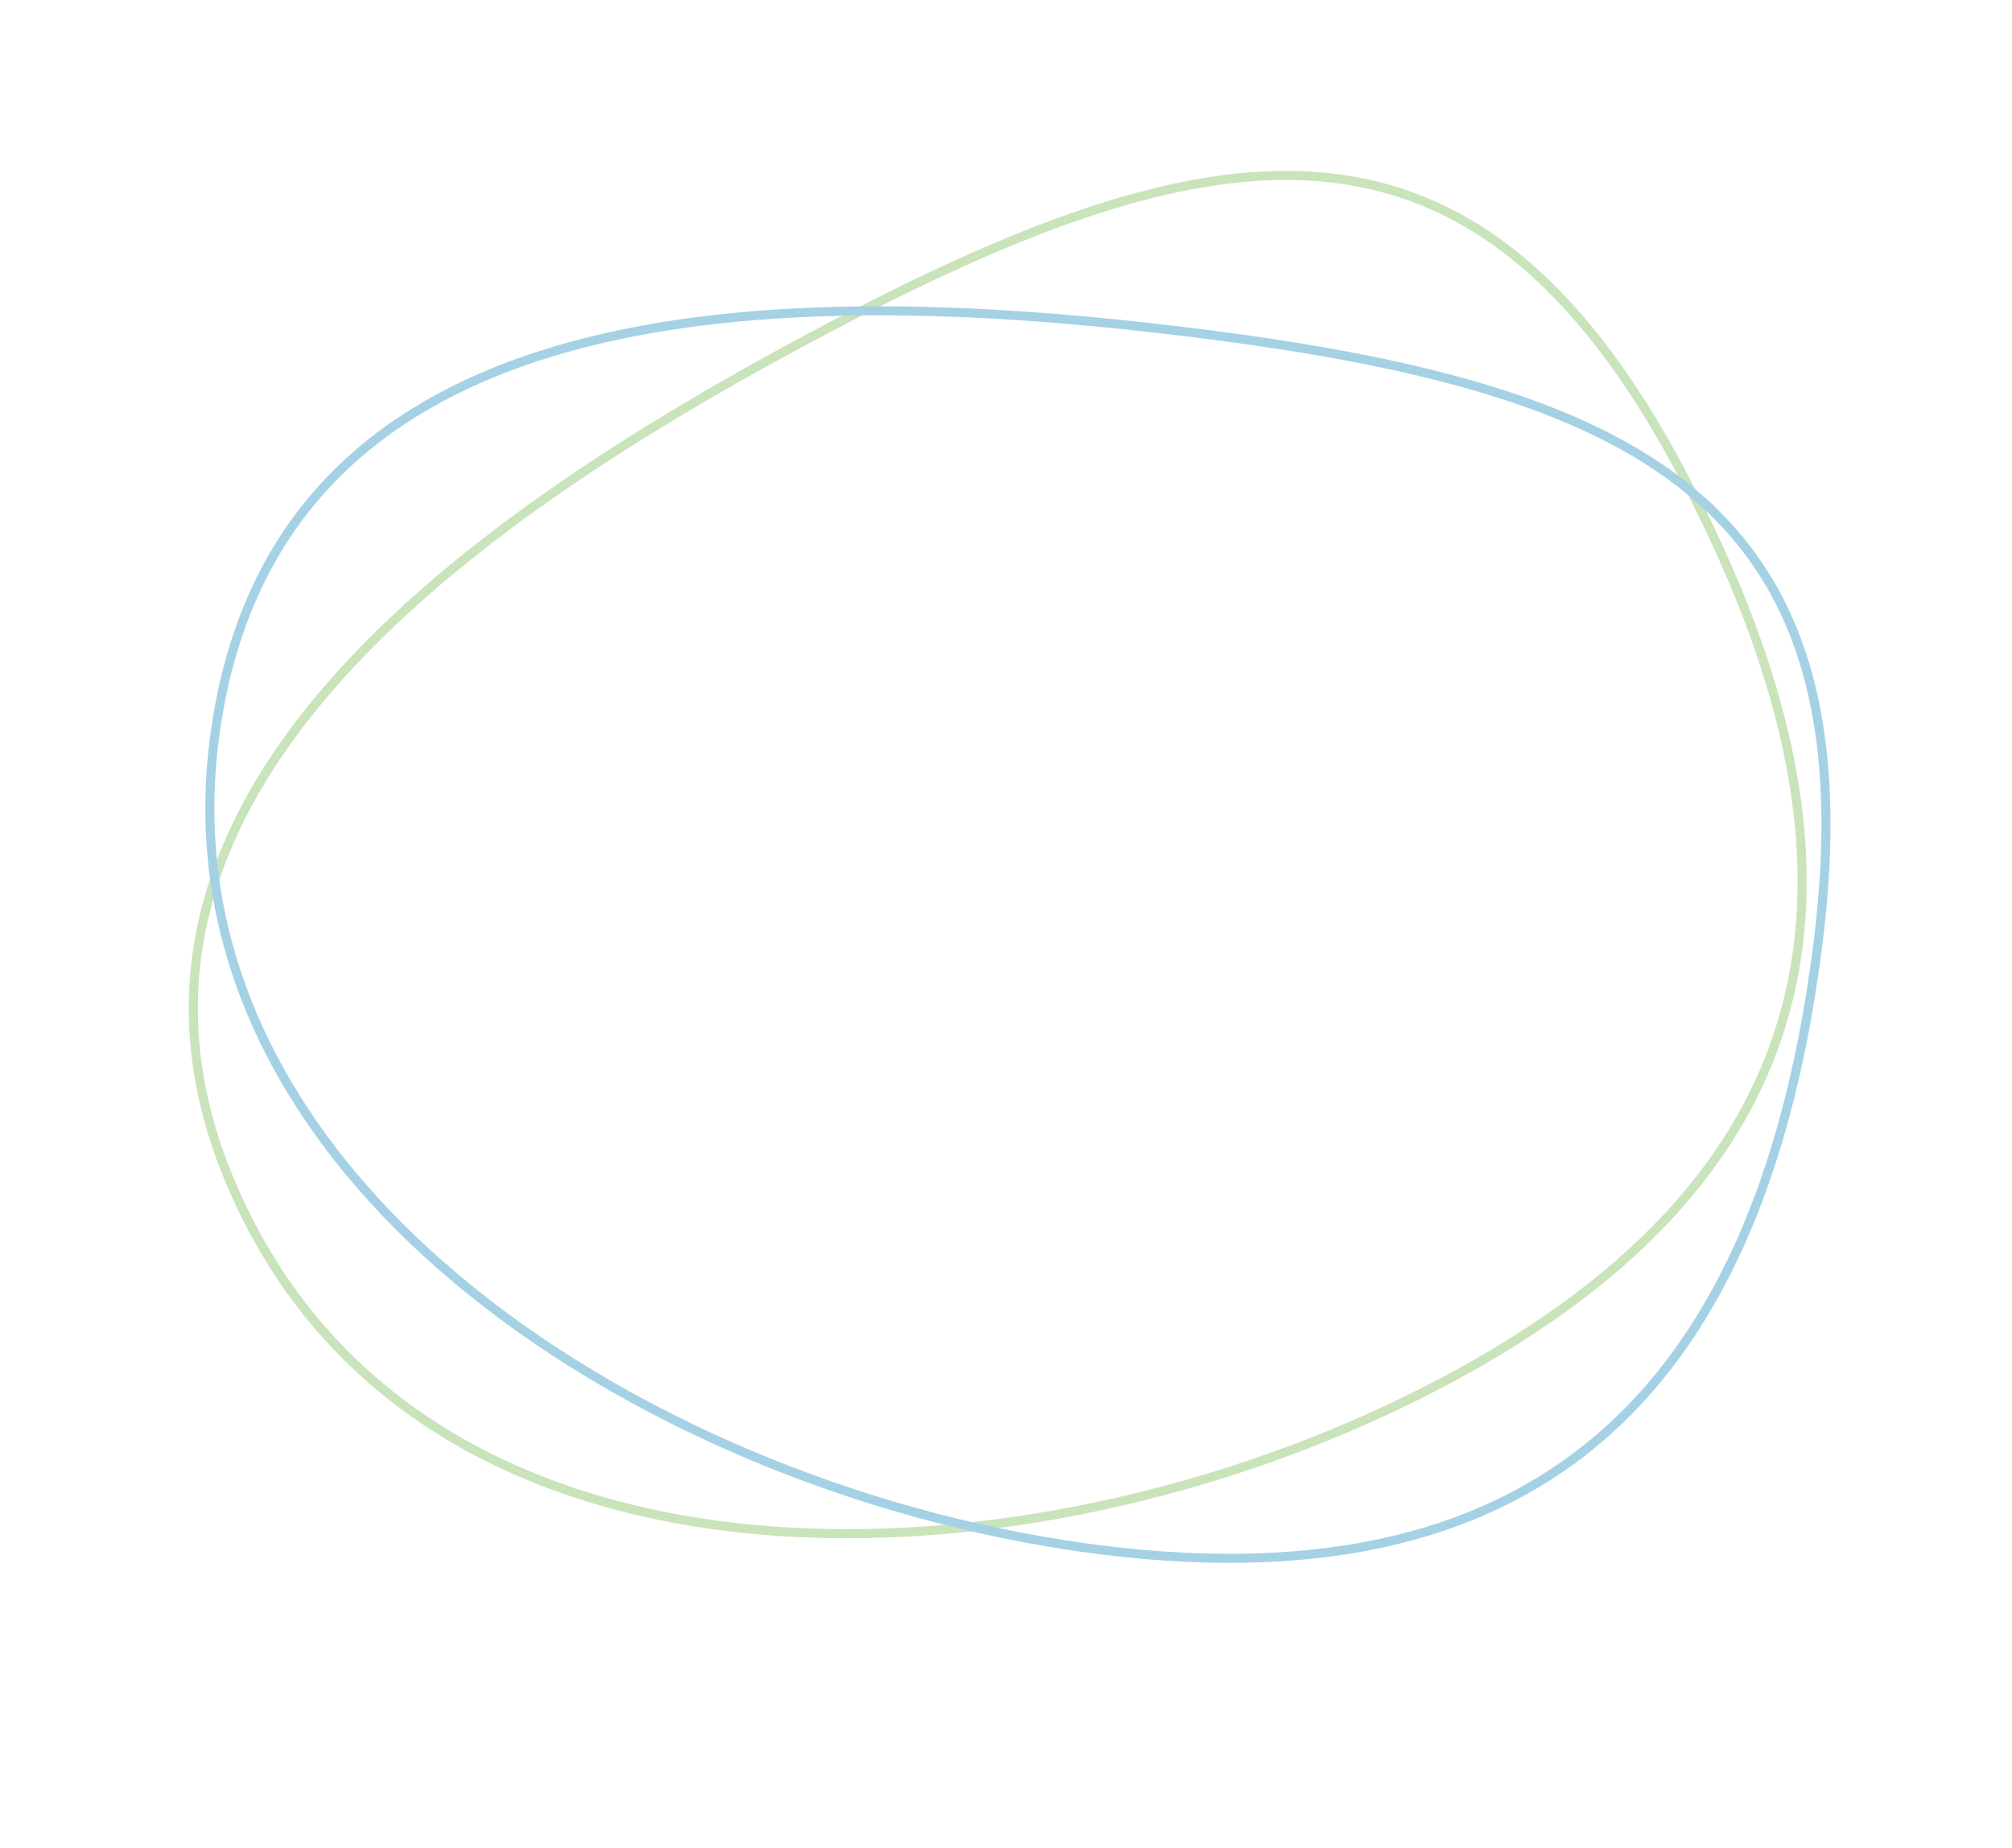 <svg xmlns="http://www.w3.org/2000/svg" width="444.856" height="408.531" viewBox="0 0 444.856 408.531">
  <g id="Group_2390" data-name="Group 2390" transform="translate(-49.749 -499.839) rotate(-1)" opacity="0.365">
    <g id="Path_4486" data-name="Path 4486" transform="matrix(-0.891, 0.454, -0.454, -0.891, 481.622, 748.146)" fill="none">
      <path d="M141.315,0c99.254,0,218.117,54.992,218.116,154.246S255.149,271.576,155.9,271.576,0,253.5,0,154.247,42.061,0,141.315,0Z" stroke="none"/>
      <path d="M 141.315 2 C 129.124 2 117.6 2.852 107.061 4.532 C 96.643 6.193 86.886 8.711 78.063 12.016 C 69.348 15.281 61.288 19.41 54.108 24.288 C 47.011 29.11 40.563 34.807 34.941 41.221 C 29.376 47.572 24.455 54.815 20.316 62.749 C 16.214 70.611 12.759 79.385 10.045 88.825 C 7.358 98.171 5.32 108.446 3.986 119.365 C 2.668 130.155 2 141.891 2 154.247 C 2 166.388 2.874 177.556 4.598 187.441 C 6.287 197.128 8.856 205.945 12.233 213.649 C 13.891 217.433 15.786 221.045 17.864 224.384 C 19.913 227.676 22.204 230.806 24.674 233.686 C 27.108 236.525 29.793 239.212 32.654 241.671 C 35.471 244.094 38.549 246.373 41.802 248.445 C 54.245 256.372 70.009 261.863 89.996 265.229 C 107.605 268.195 128.545 269.576 155.895 269.576 C 183.85 269.576 207.861 268.151 229.3 265.22 C 241.531 263.547 253.01 261.349 263.417 258.685 C 274.608 255.822 284.924 252.328 294.078 248.301 C 303.814 244.018 312.535 239.001 320 233.389 C 323.889 230.465 327.522 227.316 330.799 224.028 C 334.162 220.655 337.246 217.038 339.966 213.28 C 342.756 209.424 345.245 205.306 347.362 201.042 C 349.534 196.667 351.378 192.011 352.843 187.202 C 354.347 182.269 355.495 177.034 356.255 171.641 C 357.036 166.112 357.431 160.26 357.431 154.246 C 357.431 130.975 350.773 109.15 337.642 89.379 C 331.544 80.197 324.003 71.42 315.229 63.291 C 306.814 55.495 297.161 48.198 286.538 41.602 C 276.3 35.244 265.073 29.483 253.17 24.478 C 241.61 19.616 229.357 15.443 216.752 12.076 C 204.38 8.77 191.651 6.235 178.92 4.539 C 166.265 2.854 153.613 2 141.315 2 M 141.315 0 C 240.569 -6.103515625e-05 359.431 54.992 359.431 154.246 C 359.431 253.501 255.149 271.576 155.895 271.576 C 56.641 271.577 0 253.501 3.0517578125e-05 154.247 C 9.1552734375e-05 54.992 42.061 3.0517578125e-05 141.315 0 Z" stroke="none" fill="#6cb144"/>
    </g>
    <g id="Path_4506" data-name="Path 4506" transform="translate(418.916 868.226) rotate(-172)" fill="none">
      <path d="M141.315,0c99.254,0,218.116,54.992,218.116,154.246S255.149,271.577,155.9,271.577,0,253.5,0,154.247,42.061,0,141.315,0Z" stroke="none"/>
      <path d="M 141.315 2 C 129.124 2 117.6 2.852 107.061 4.532 C 96.642 6.193 86.886 8.711 78.063 12.016 C 69.348 15.281 61.288 19.41 54.108 24.288 C 47.011 29.11 40.562 34.807 34.941 41.221 C 29.376 47.572 24.455 54.815 20.316 62.749 C 16.214 70.611 12.759 79.385 10.045 88.825 C 7.358 98.171 5.32 108.446 3.986 119.365 C 2.668 130.155 2 141.891 2 154.247 C 2 166.388 2.874 177.556 4.598 187.441 C 6.287 197.128 8.856 205.945 12.233 213.649 C 13.891 217.433 15.786 221.045 17.864 224.384 C 19.913 227.676 22.204 230.806 24.674 233.686 C 27.108 236.525 29.793 239.212 32.654 241.671 C 35.471 244.094 38.549 246.373 41.802 248.445 C 54.245 256.373 70.009 261.863 89.996 265.229 C 107.605 268.195 128.544 269.577 155.895 269.577 C 183.85 269.577 207.861 268.151 229.3 265.22 C 241.531 263.547 253.01 261.349 263.417 258.686 C 274.608 255.822 284.924 252.328 294.078 248.301 C 303.814 244.019 312.535 239.001 320 233.389 C 323.889 230.465 327.522 227.316 330.799 224.028 C 334.161 220.655 337.246 217.039 339.966 213.28 C 342.756 209.424 345.245 205.307 347.362 201.042 C 349.534 196.667 351.378 192.011 352.843 187.202 C 354.346 182.269 355.494 177.034 356.255 171.641 C 357.035 166.112 357.431 160.26 357.431 154.246 C 357.431 130.975 350.773 109.15 337.642 89.379 C 331.544 80.197 324.003 71.42 315.229 63.292 C 306.814 55.495 297.161 48.198 286.538 41.602 C 276.299 35.244 265.073 29.483 253.17 24.478 C 241.609 19.616 229.357 15.443 216.752 12.076 C 204.38 8.77 191.651 6.235 178.92 4.539 C 166.265 2.854 153.613 2 141.315 2 M 141.315 0 C 240.569 -6.103515625e-05 359.431 54.992 359.431 154.246 C 359.431 253.501 255.149 271.577 155.895 271.577 C 56.641 271.577 -3.0517578125e-05 253.501 0 154.247 C 6.103515625e-05 54.992 42.061 3.0517578125e-05 141.315 0 Z" stroke="none" fill="#0882b7"/>
    </g>
  </g>
</svg>
